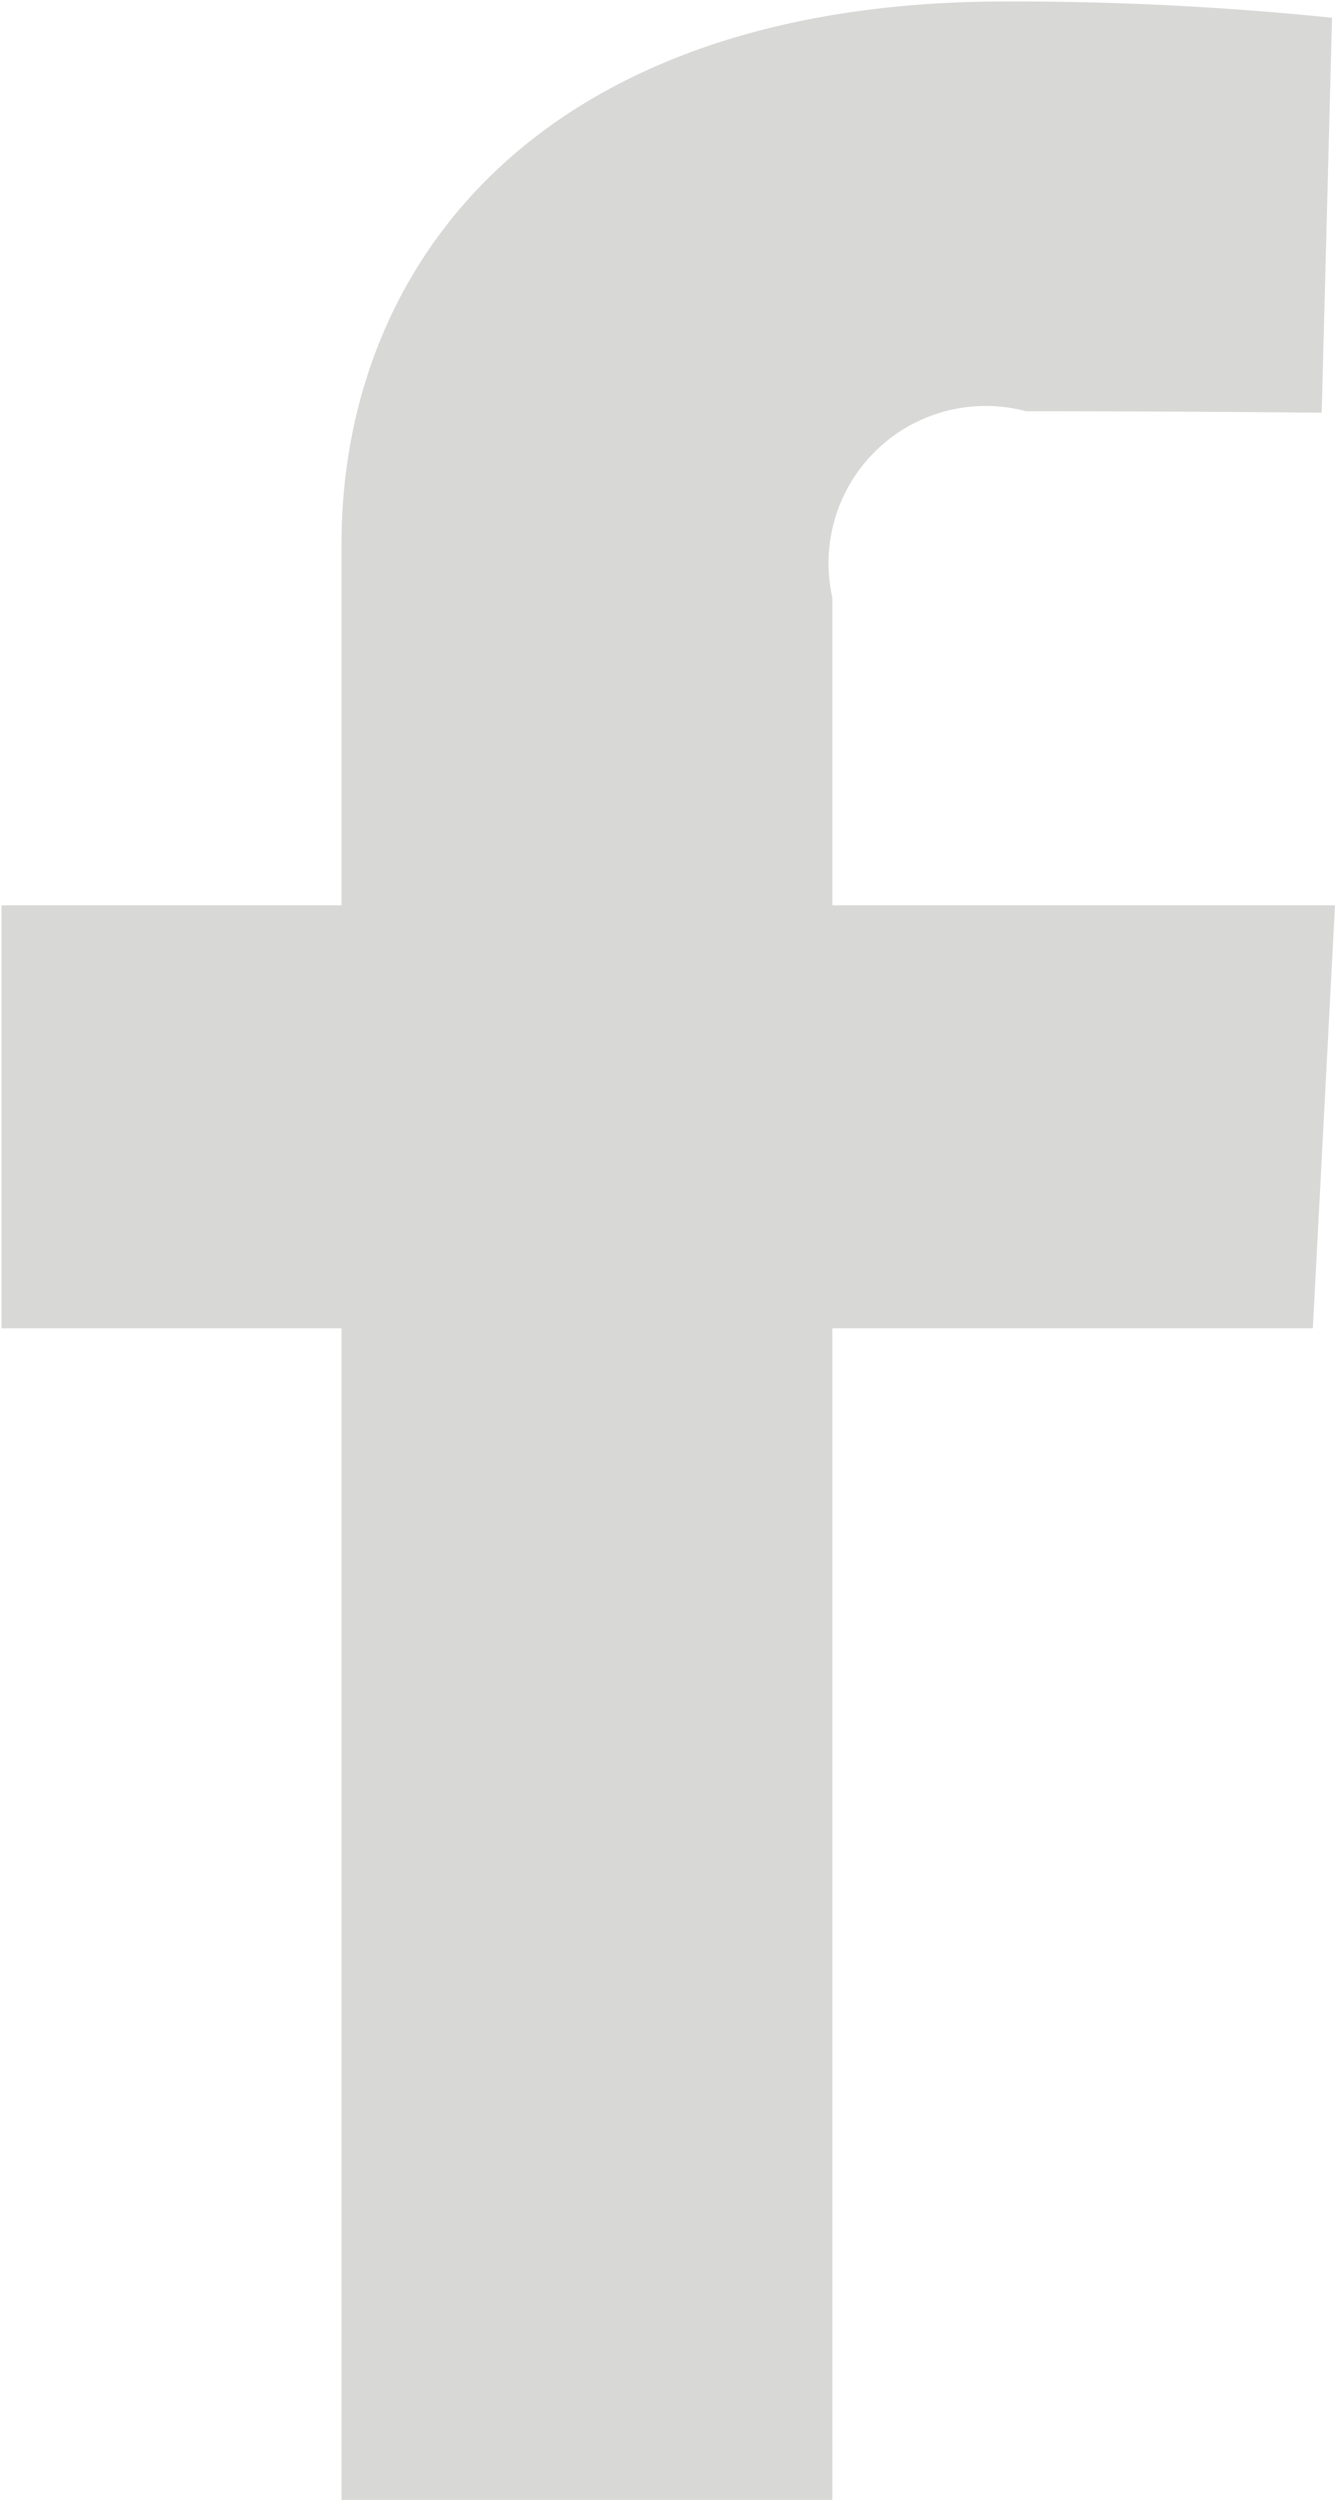 <svg xmlns="http://www.w3.org/2000/svg" width="9.03" height="16.9" viewBox="0 0 9.03 16.9">
  <defs>
    <style>
      .cls-1 {
        fill: #b3b2b1;
        fill-rule: evenodd;
        opacity: 0.5;
      }
    </style>
  </defs>
  <path id="fb" class="cls-1" d="M1096.75,4511.6v-7.93h-2.3v-2.86h2.3v-2.44c0-1.91,1.36-3.67,4.49-3.67a21.09,21.09,0,0,1,2.21.11l-0.07,2.67s-0.96-.01-2-0.01a1.063,1.063,0,0,0-1.31,1.26v2.08h3.4l-0.15,2.86h-3.25v7.93h-3.32Z" transform="translate(-1094.44 -4494.69)"/>
</svg>
